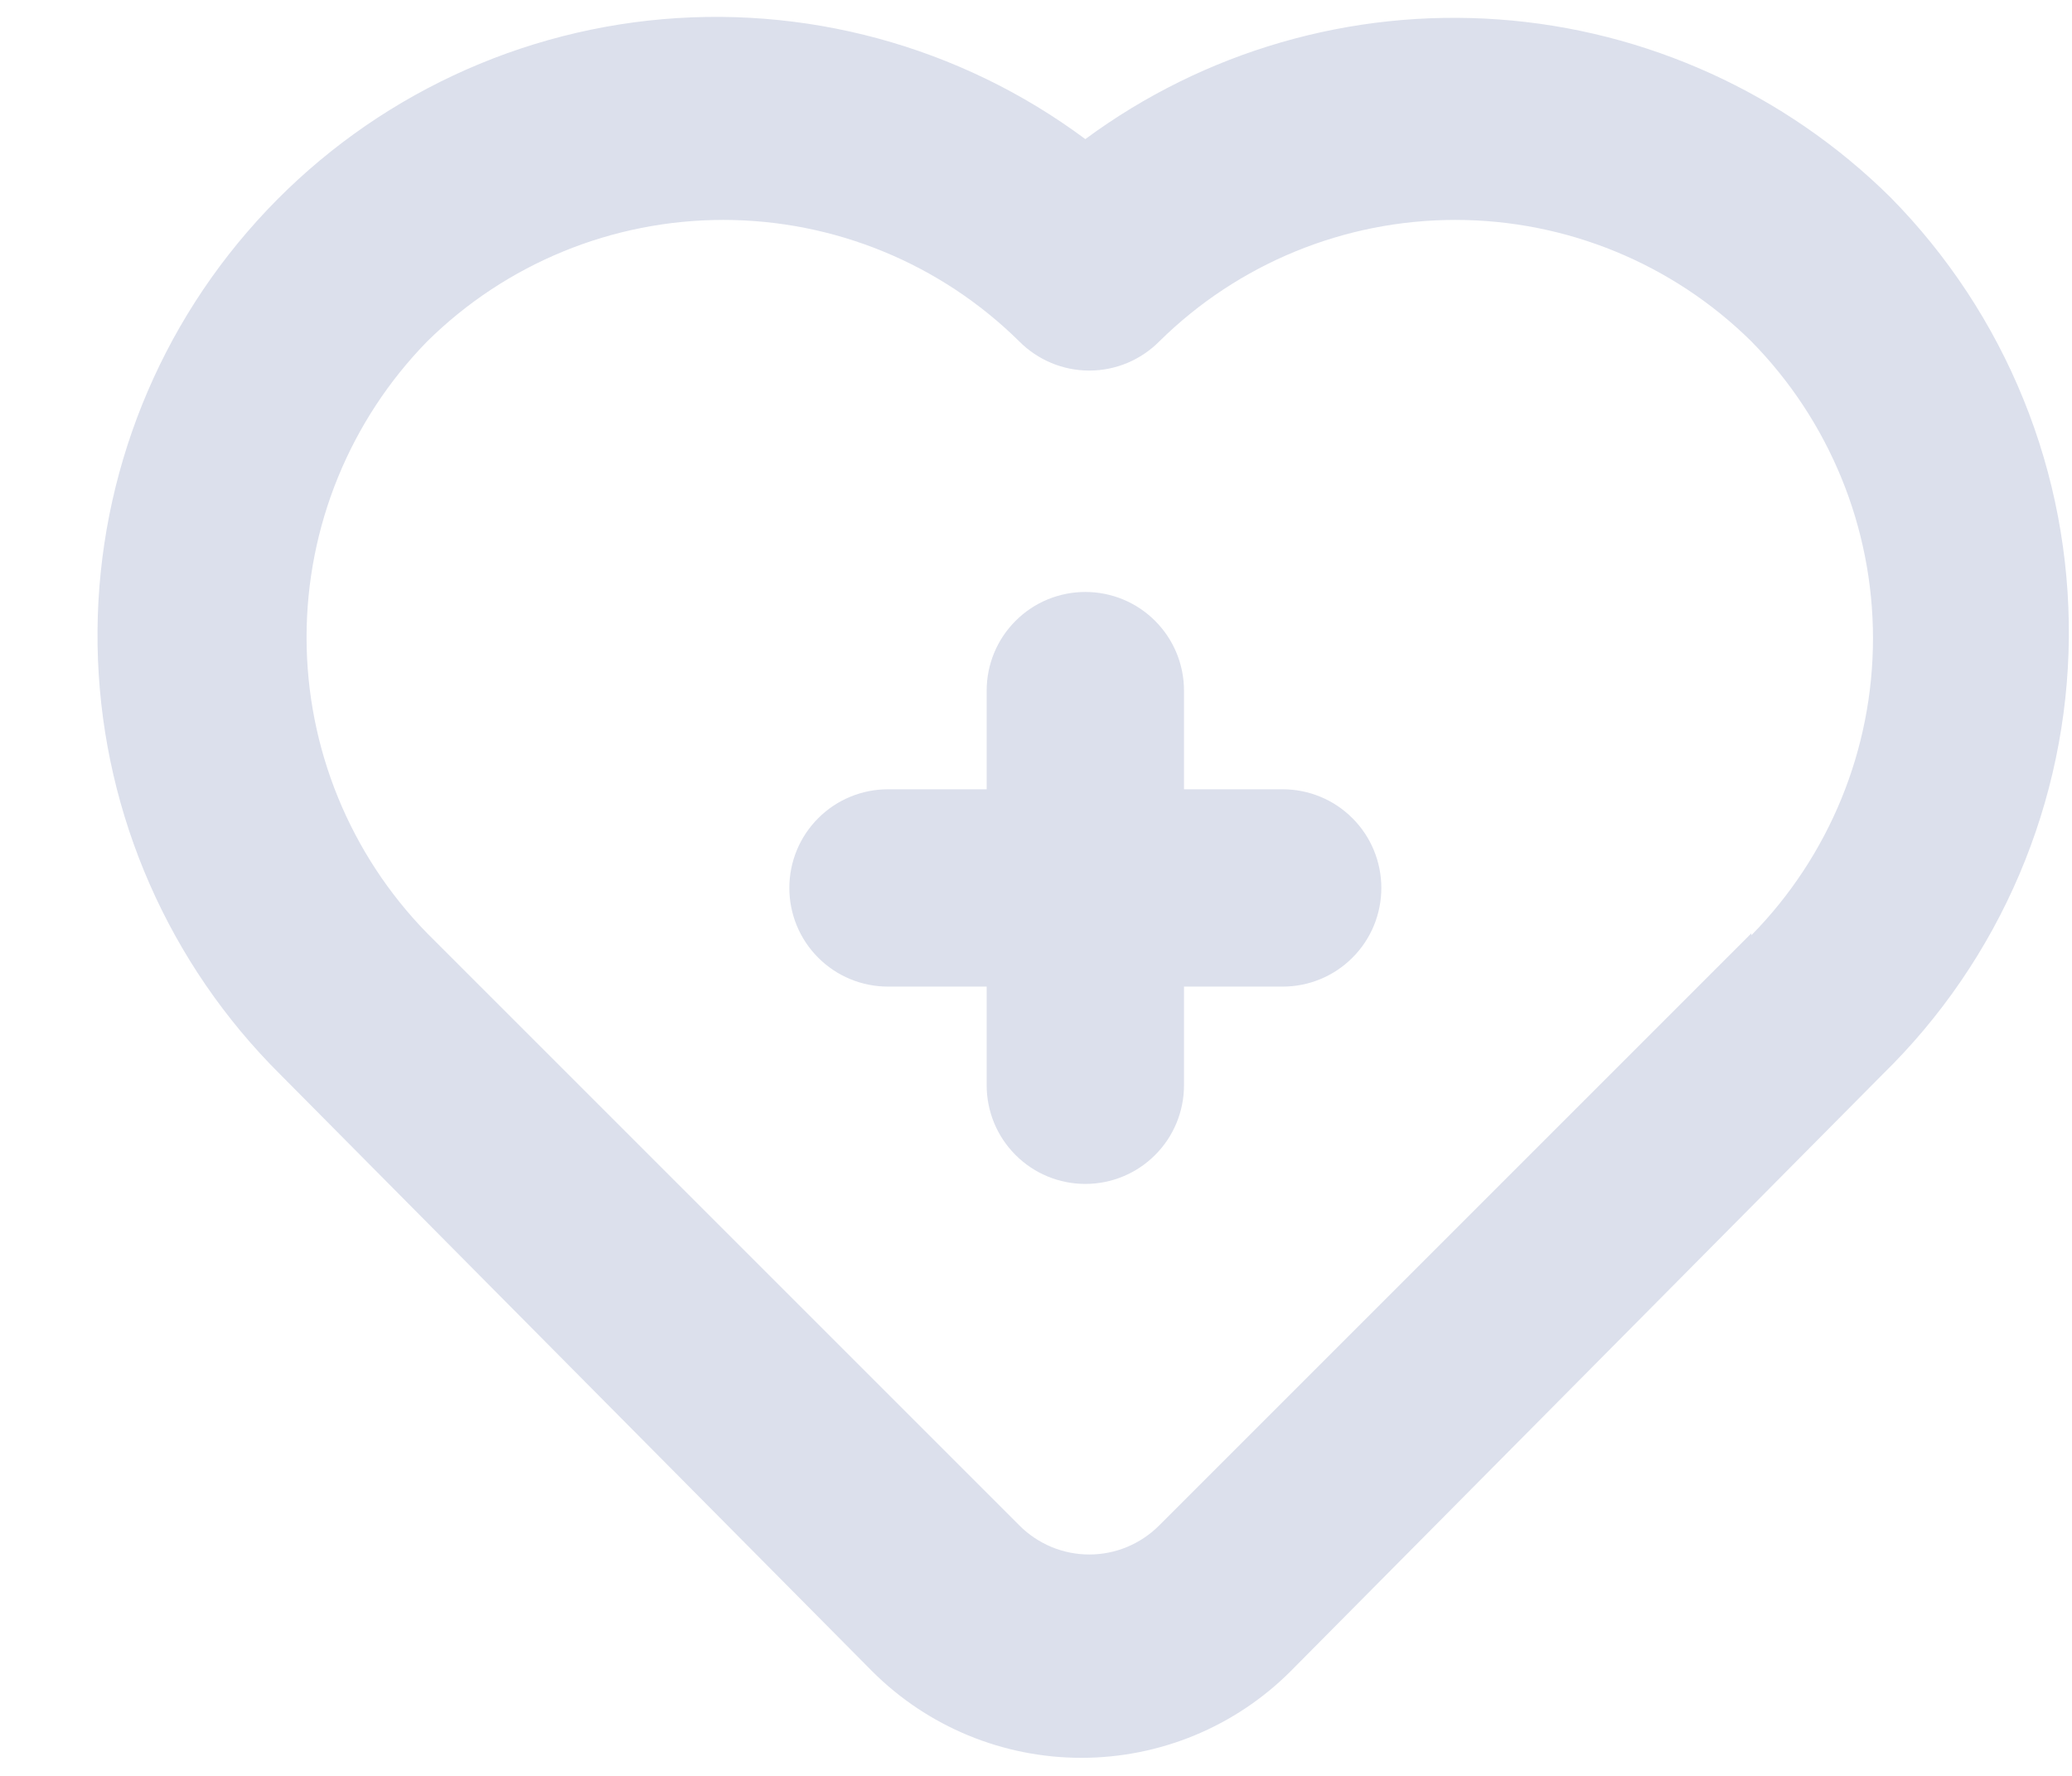 <svg width="21" height="18" viewBox="0 0 21 18" fill="none" xmlns="http://www.w3.org/2000/svg">
<path d="M13 8H12V7C12 6.735 11.895 6.48 11.707 6.293C11.52 6.105 11.265 6 11 6C10.735 6 10.48 6.105 10.293 6.293C10.105 6.48 10 6.735 10 7V8H9C8.735 8 8.48 8.105 8.293 8.293C8.105 8.48 8 8.735 8 9C8 9.265 8.105 9.52 8.293 9.707C8.48 9.895 8.735 10 9 10H10V11C10 11.265 10.105 11.52 10.293 11.707C10.48 11.895 10.735 12 11 12C11.265 12 11.52 11.895 11.707 11.707C11.895 11.52 12 11.265 12 11V10H13C13.265 10 13.52 9.895 13.707 9.707C13.895 9.52 14 9.265 14 9C14 8.735 13.895 8.48 13.707 8.293C13.52 8.105 13.265 8 13 8ZM19.16 2C18.094 0.945 16.685 0.305 15.189 0.197C13.693 0.089 12.207 0.519 11 1.41C9.728 0.464 8.144 0.035 6.568 0.209C4.992 0.384 3.54 1.149 2.506 2.351C1.471 3.552 0.931 5.102 0.993 6.686C1.055 8.271 1.715 9.773 2.84 10.89L8.84 16.94C9.402 17.502 10.165 17.817 10.96 17.817C11.755 17.817 12.518 17.502 13.08 16.94L19.08 10.89C19.671 10.313 20.142 9.624 20.466 8.864C20.79 8.104 20.961 7.288 20.968 6.462C20.975 5.636 20.82 4.816 20.509 4.05C20.199 3.285 19.74 2.588 19.16 2ZM17.75 9.46L11.75 15.46C11.657 15.554 11.546 15.628 11.425 15.679C11.303 15.73 11.172 15.756 11.04 15.756C10.908 15.756 10.777 15.73 10.655 15.679C10.534 15.628 10.423 15.554 10.33 15.46L4.33 9.46C3.546 8.658 3.107 7.581 3.107 6.46C3.107 5.339 3.546 4.262 4.33 3.46C5.129 2.671 6.207 2.229 7.33 2.229C8.453 2.229 9.531 2.671 10.33 3.46C10.423 3.554 10.534 3.628 10.655 3.679C10.777 3.73 10.908 3.756 11.04 3.756C11.172 3.756 11.303 3.73 11.425 3.679C11.546 3.628 11.657 3.554 11.75 3.46C12.549 2.671 13.627 2.229 14.75 2.229C15.873 2.229 16.951 2.671 17.75 3.46C18.54 4.263 18.983 5.344 18.983 6.47C18.983 7.596 18.54 8.677 17.75 9.48V9.46Z" fill="#DCE0EC"/>
</svg>
